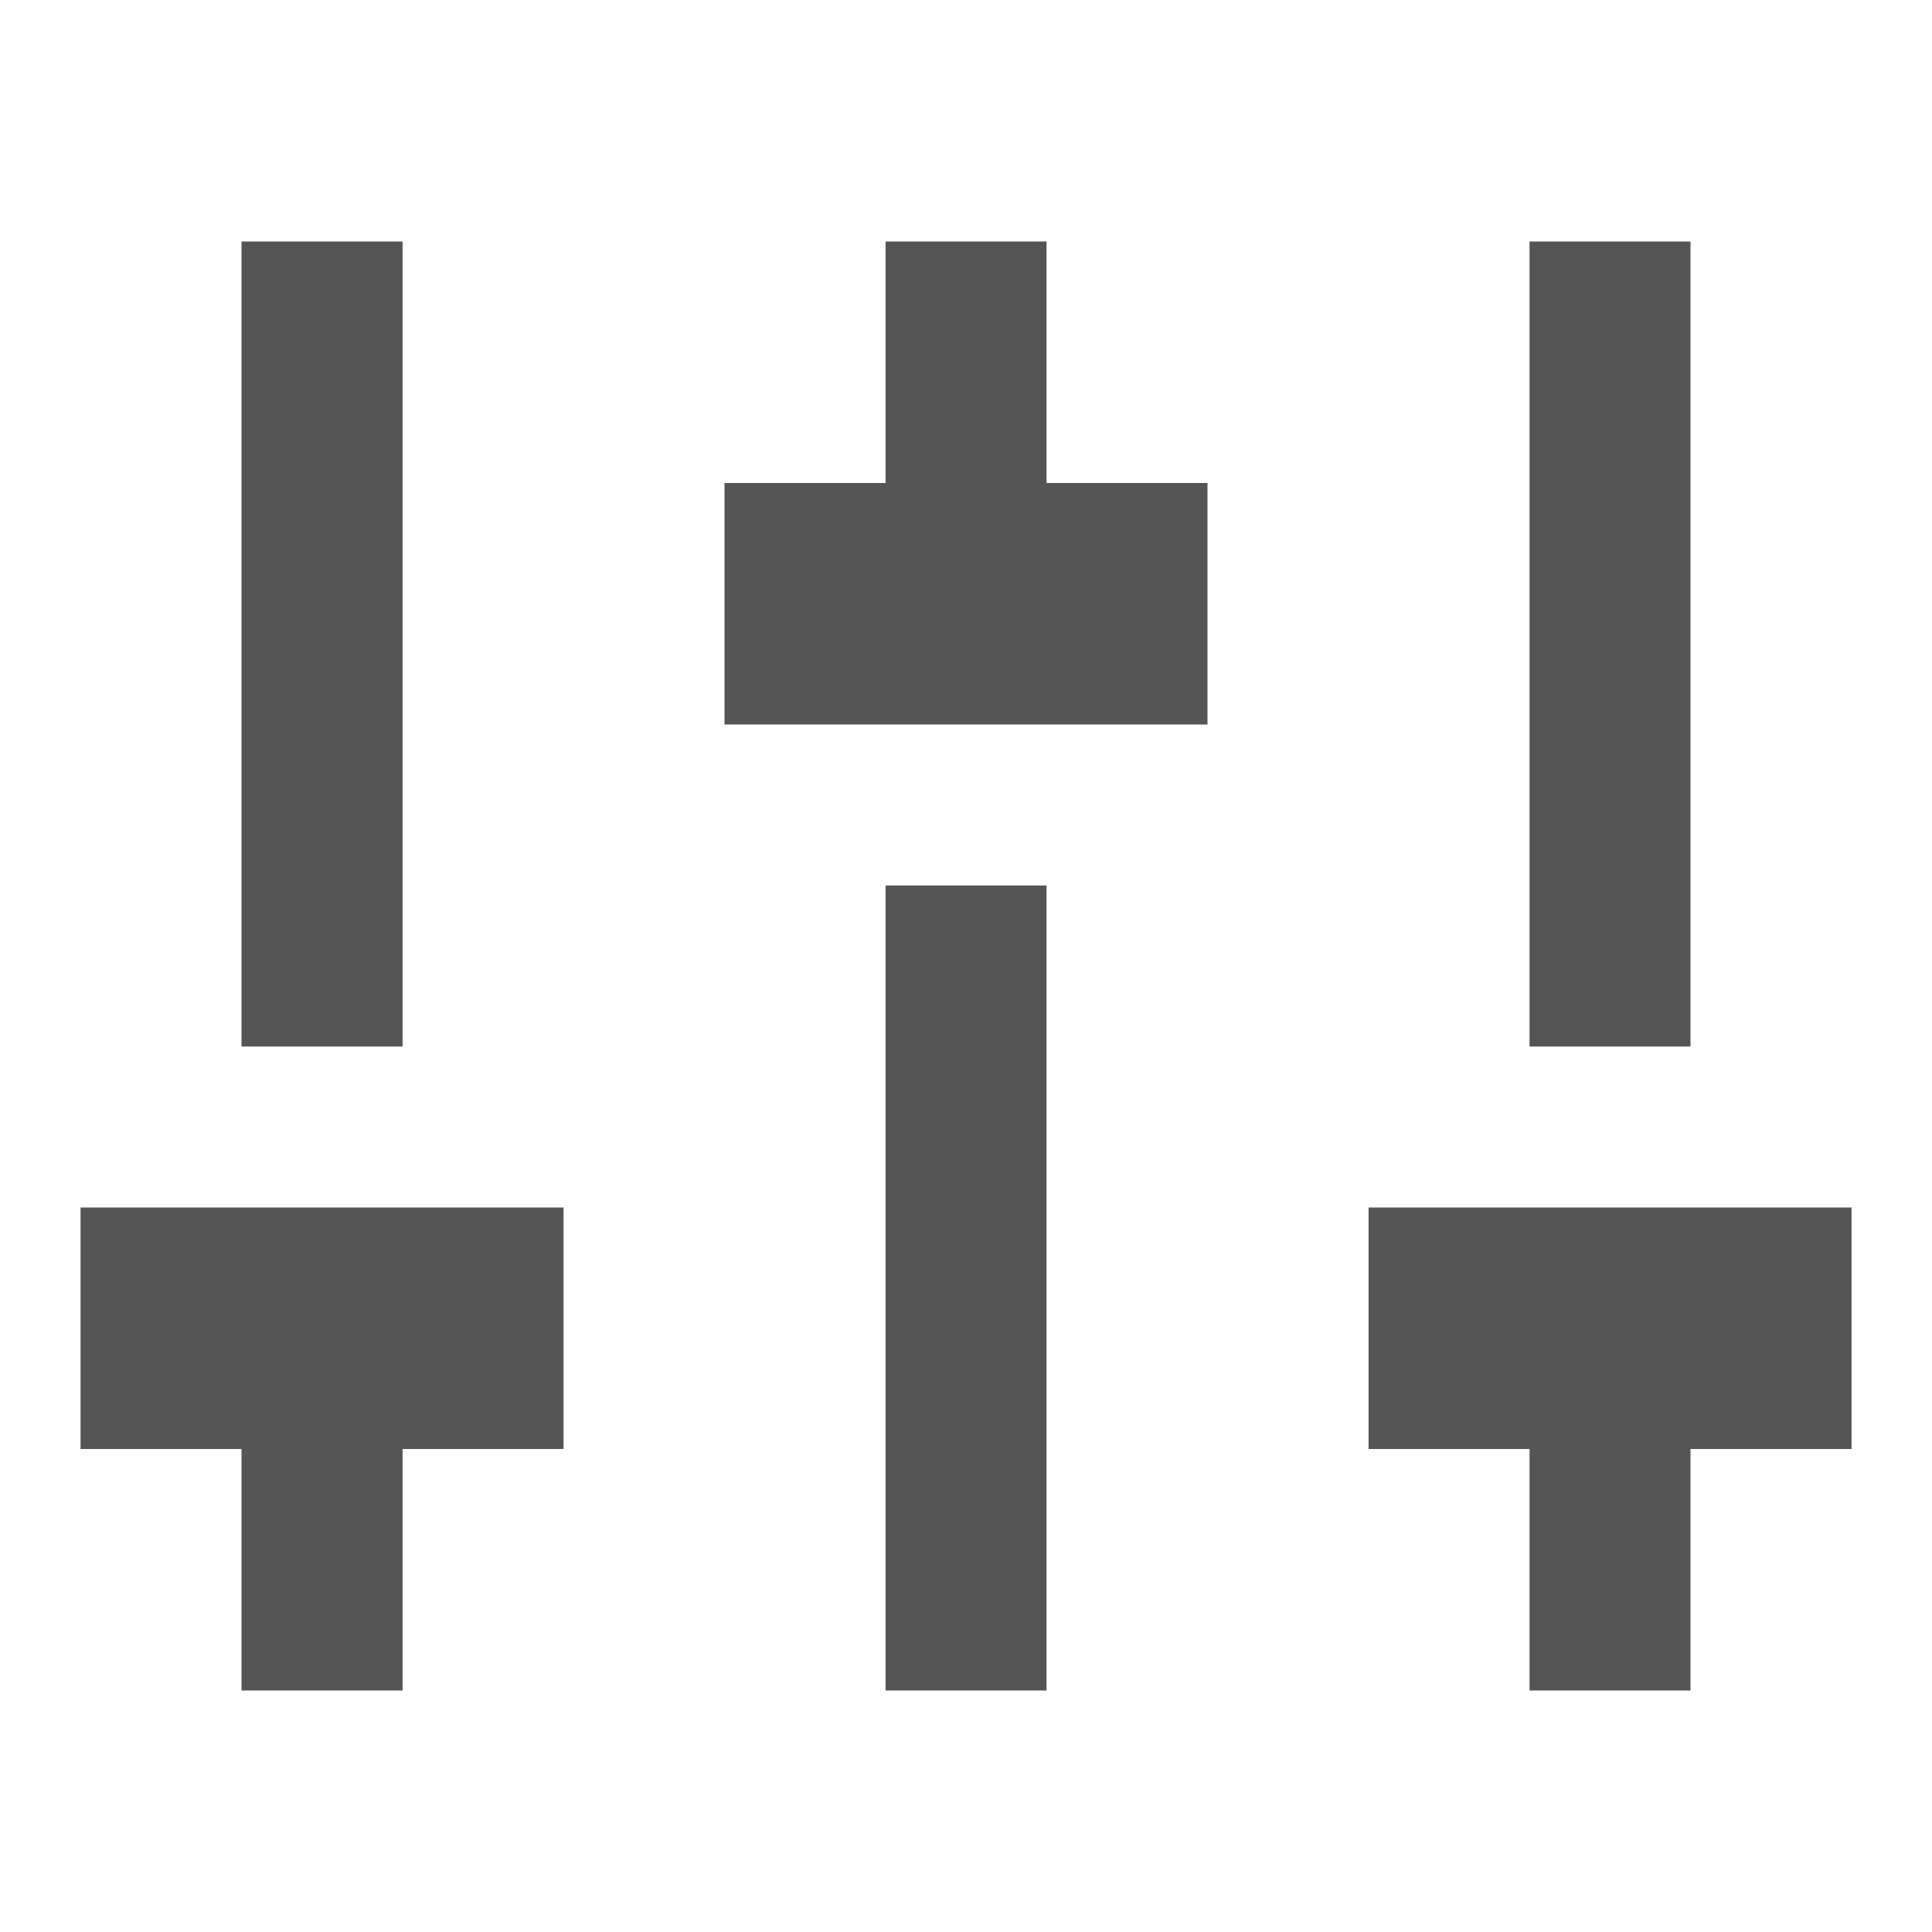 <svg data-name="Group 42209" xmlns="http://www.w3.org/2000/svg" width="16" height="16" viewBox="0 0 16 16">
    <path data-name="Path 46577" d="M0 0h16v16H0z" style="fill:none"/>
    <path data-name="Path 46578" d="M14.333 13v2H13v-2h-1.333v-2h4v2zM3.667 13v2H2.333v-2H1v-2h4v2zm4-8V3H9v2h1.333v2h-4V5zm0 3.333H9V15H7.667zM2.333 9.667V3h1.334v6.667zm10.667 0V3h1.333v6.667z" transform="translate(-.333 -1)" style="fill:#555"/>
</svg>
